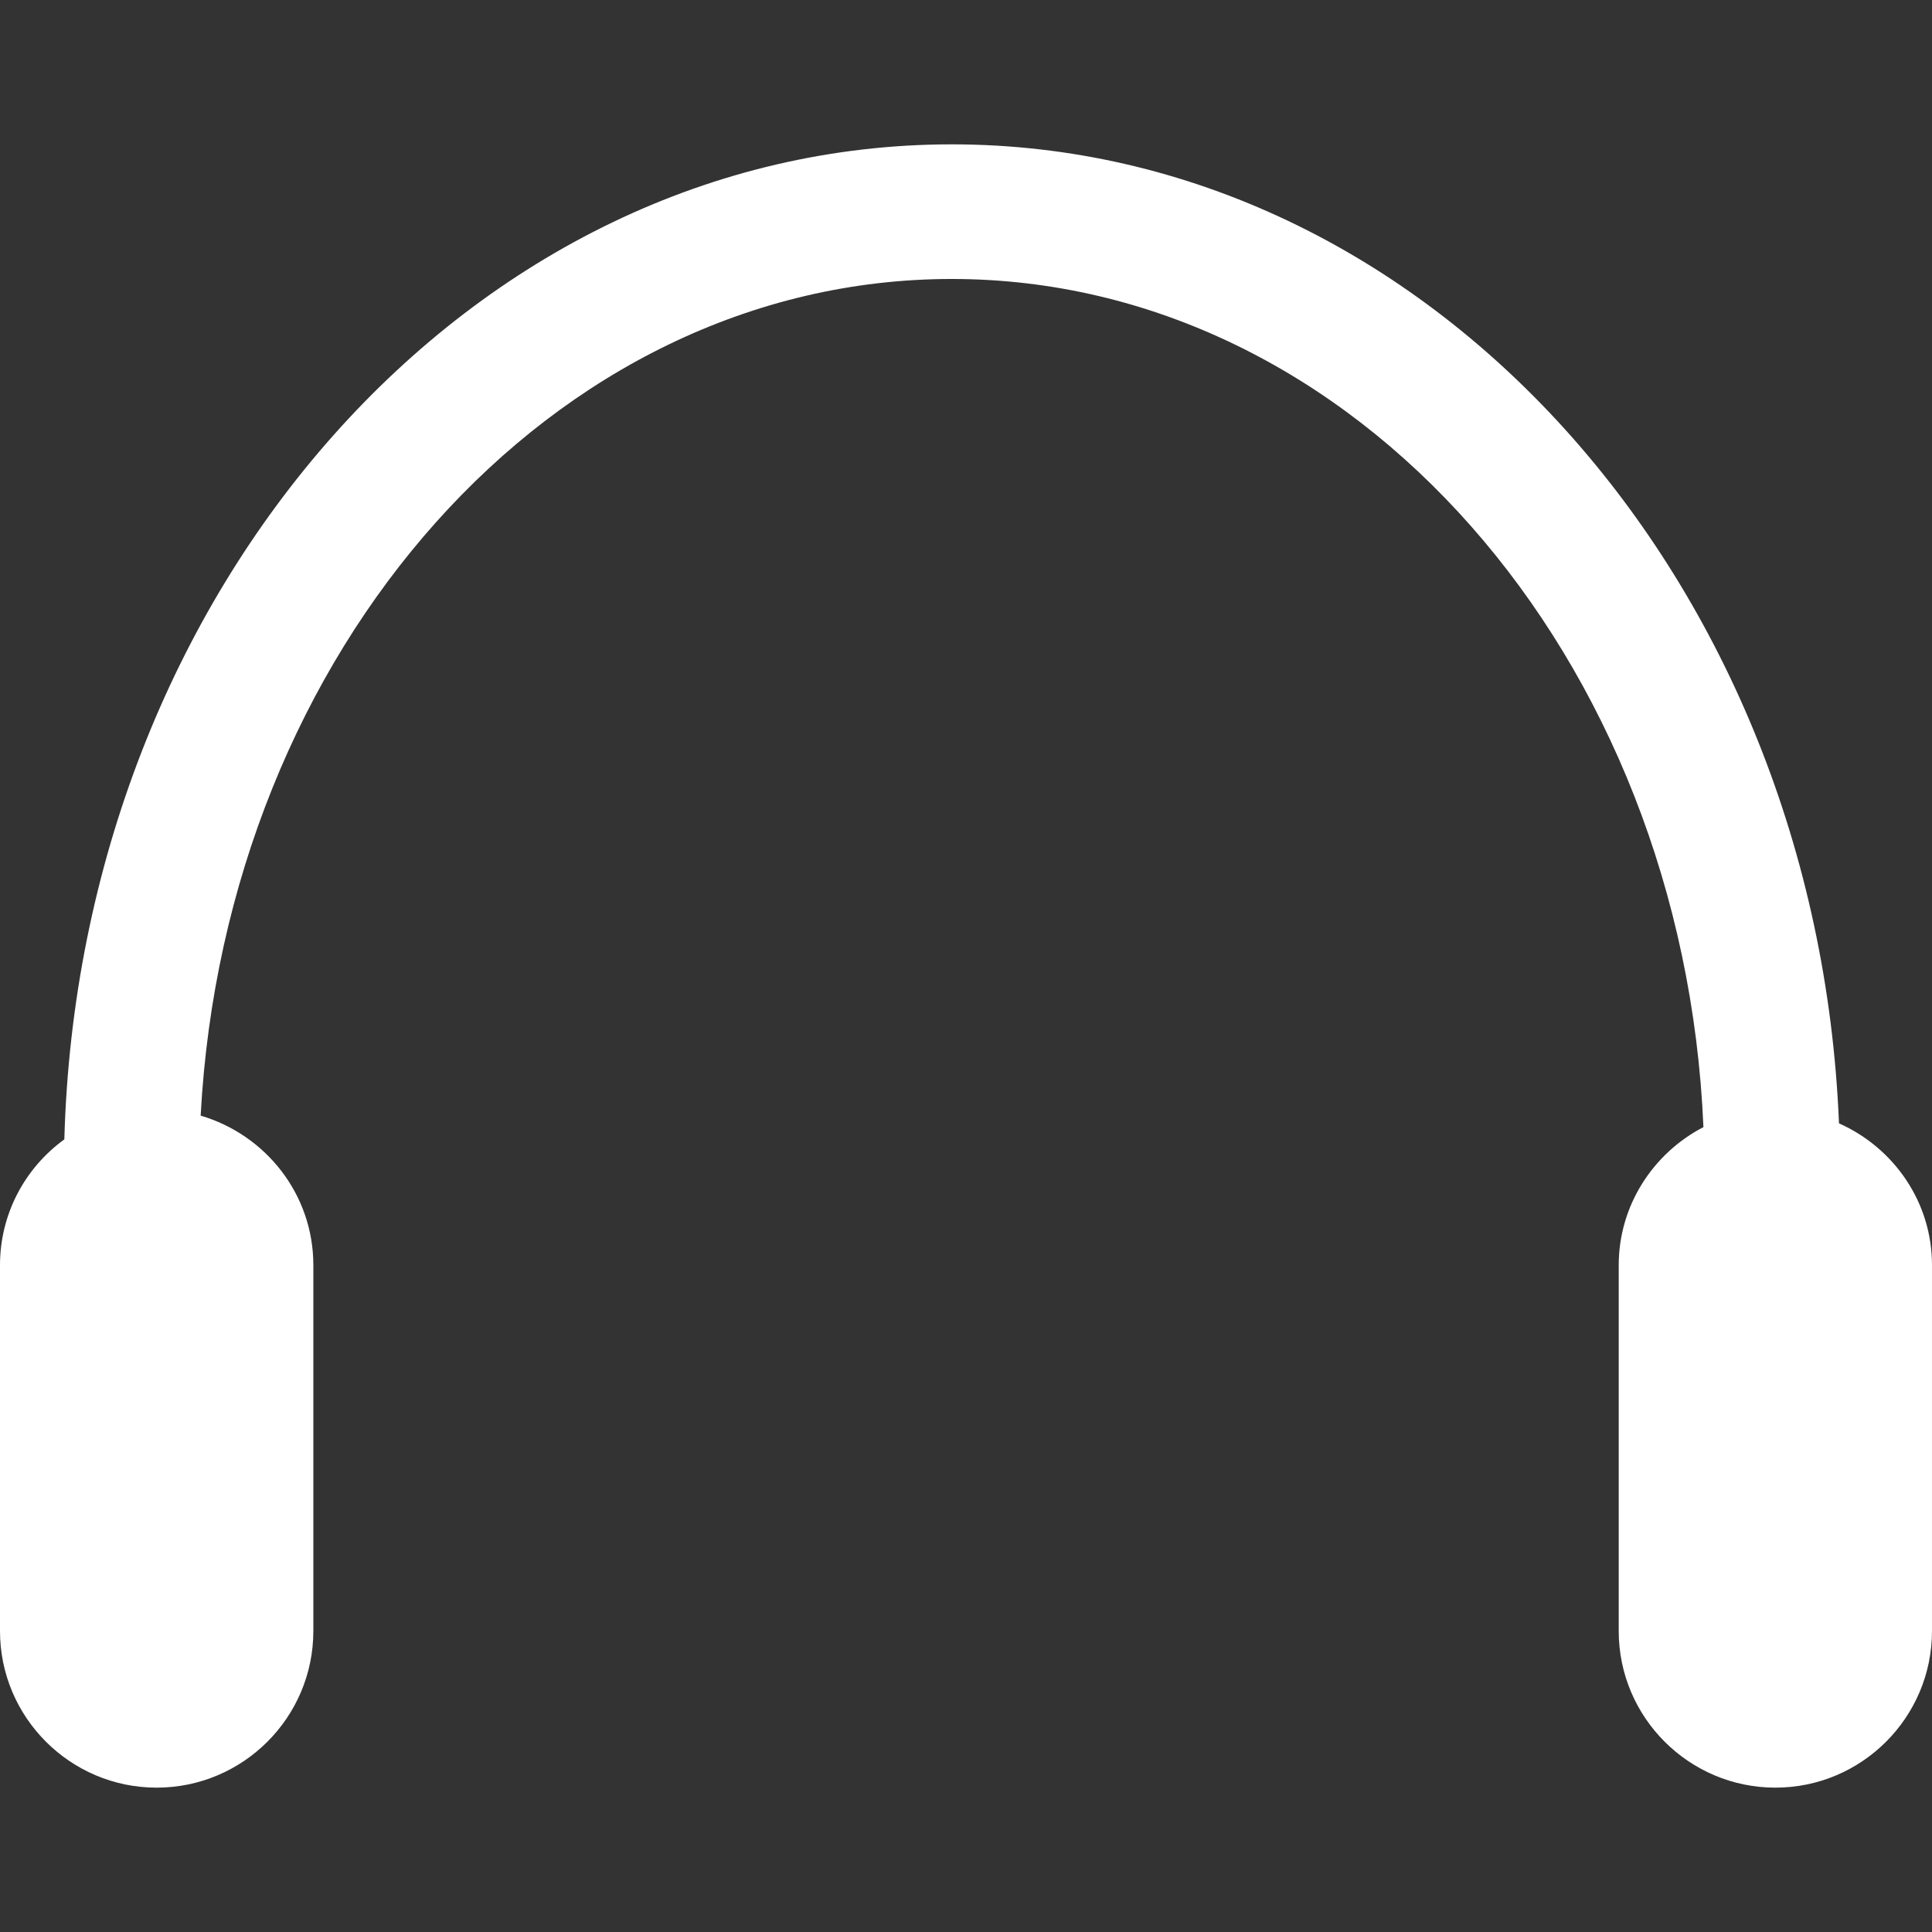 <?xml version="1.0" encoding="iso-8859-1"?>
<!-- Generator: Adobe Illustrator 18.1.1, SVG Export Plug-In . SVG Version: 6.00 Build 0)  -->
<svg xmlns="http://www.w3.org/2000/svg" xmlns:xlink="http://www.w3.org/1999/xlink" version="1.1" id="Capa_1" x="0px" y="0px" viewBox="0 0 436.635 436.635" style="enable-background:new 0 0 436.635 436.635;" xml:space="preserve" width="512px" height="512px">
<rect x="0" y="0" width="436.635" height="436.635" fill="#333333" stroke="none"/>
<g>
	<g>
		<path d="M415.614,253.876c-5.007-122.969-93.023-221.252-200.508-221.252    c-108.525,0-197.15,100.217-200.564,224.877C5.568,264.012,0,274.433,0,285.927v82.684c0,19.525,15.891,35.4,35.4,35.4    c19.533,0,35.416-15.875,35.416-35.4v-82.684c0-16.046-10.795-29.474-25.467-33.791C50.966,146.79,124.847,63.049,215.098,63.049    c91.008,0,165.36,85.122,169.879,191.68c-11.429,5.934-19.143,17.769-19.143,31.197v82.684c0,19.525,15.883,35.4,35.408,35.4    c19.517,0,35.392-15.875,35.392-35.4v-82.684C436.643,271.734,428.067,259.428,415.614,253.876z" fill="#FFFFFF"/>
	</g>
</g>
<g>
</g>
<g>
</g>
<g>
</g>
<g>
</g>
<g>
</g>
<g>
</g>
<g>
</g>
<g>
</g>
<g>
</g>
<g>
</g>
<g>
</g>
<g>
</g>
<g>
</g>
<g>
</g>
<g>
</g>
</svg>
